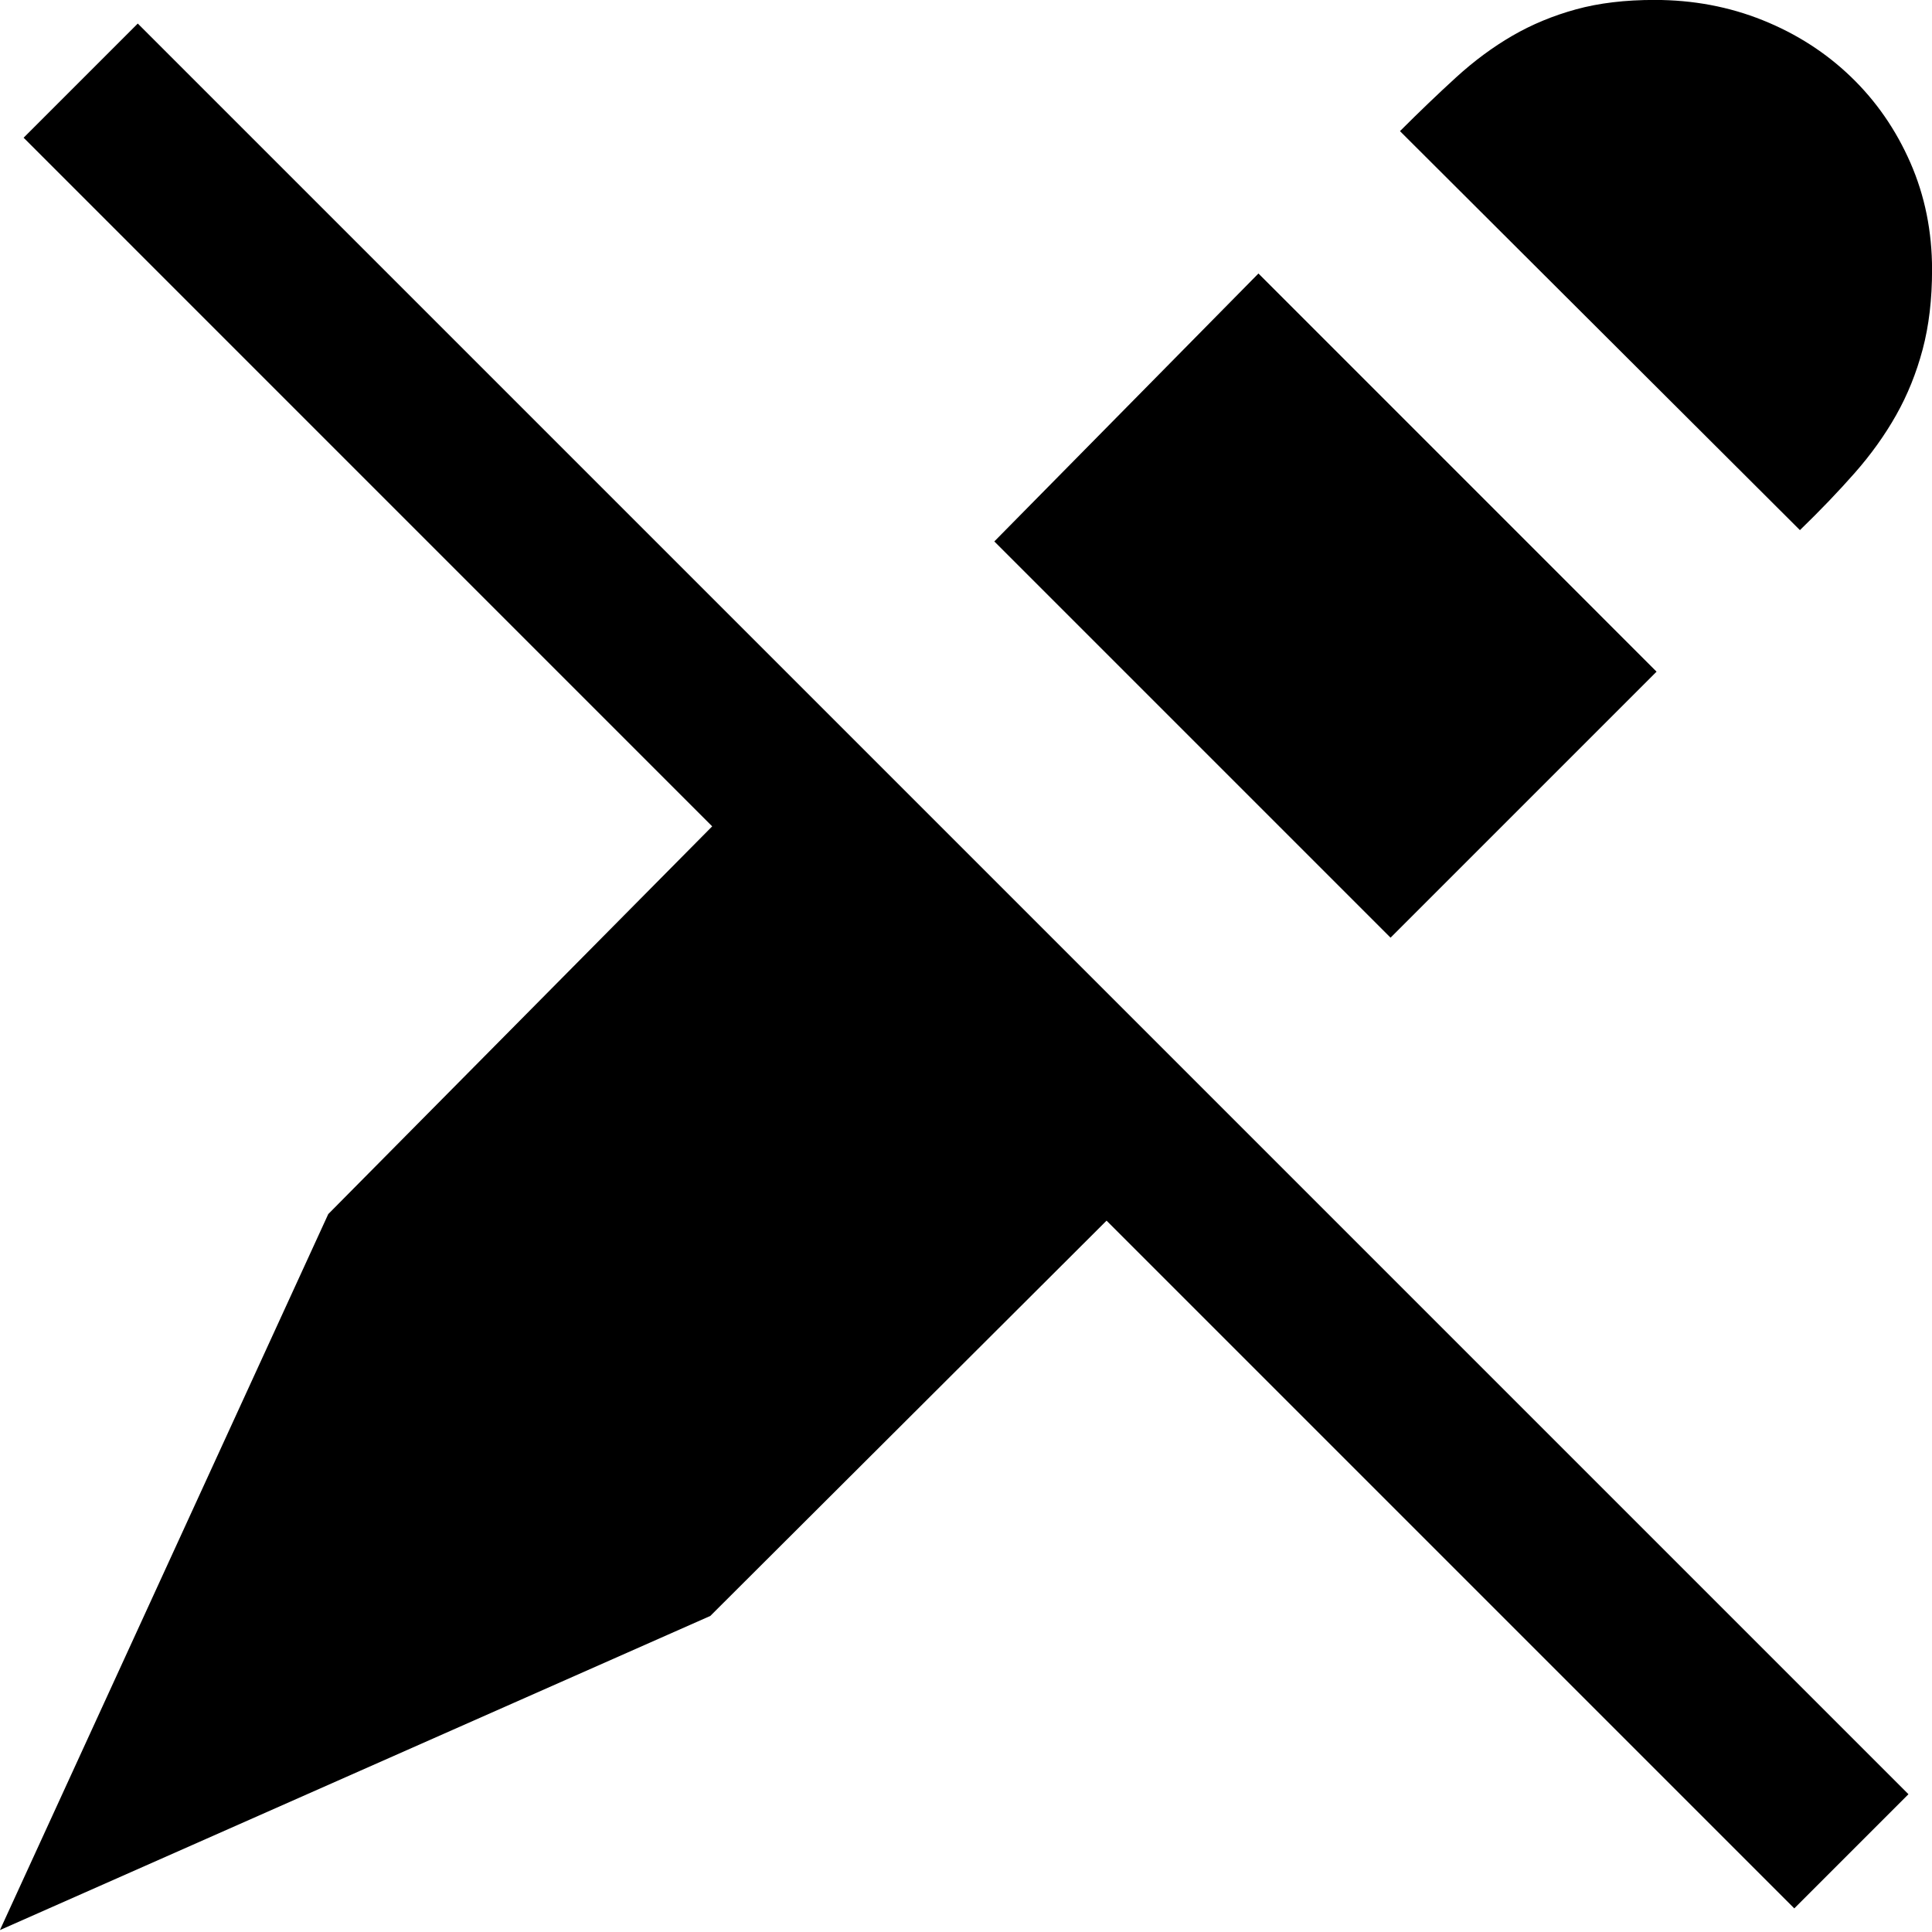 <!-- Generated by IcoMoon.io -->
<svg version="1.1" xmlns="http://www.w3.org/2000/svg" width="32" height="32" viewBox="0 0 32 32">
<title>uniF4B7</title>
<path d="M29.813 8.781l-6.625-6.609q0.484-0.484 0.93-0.891t0.93-0.688 1.055-0.438 1.305-0.156q0.953 0 1.789 0.336t1.461 0.938 0.984 1.422 0.359 1.773q0 0.734-0.156 1.32t-0.438 1.086-0.688 0.961-0.906 0.945zM27.438 11.125l-4.406 4.406-6.563-6.563 4.375-4.438zM0.391 2.281l1.891-1.891 29.328 29.328-1.891 1.891-11.391-11.391-6.563 6.547-11.766 5.203 5.438-11.859 6.359-6.422z"></path>
</svg>
